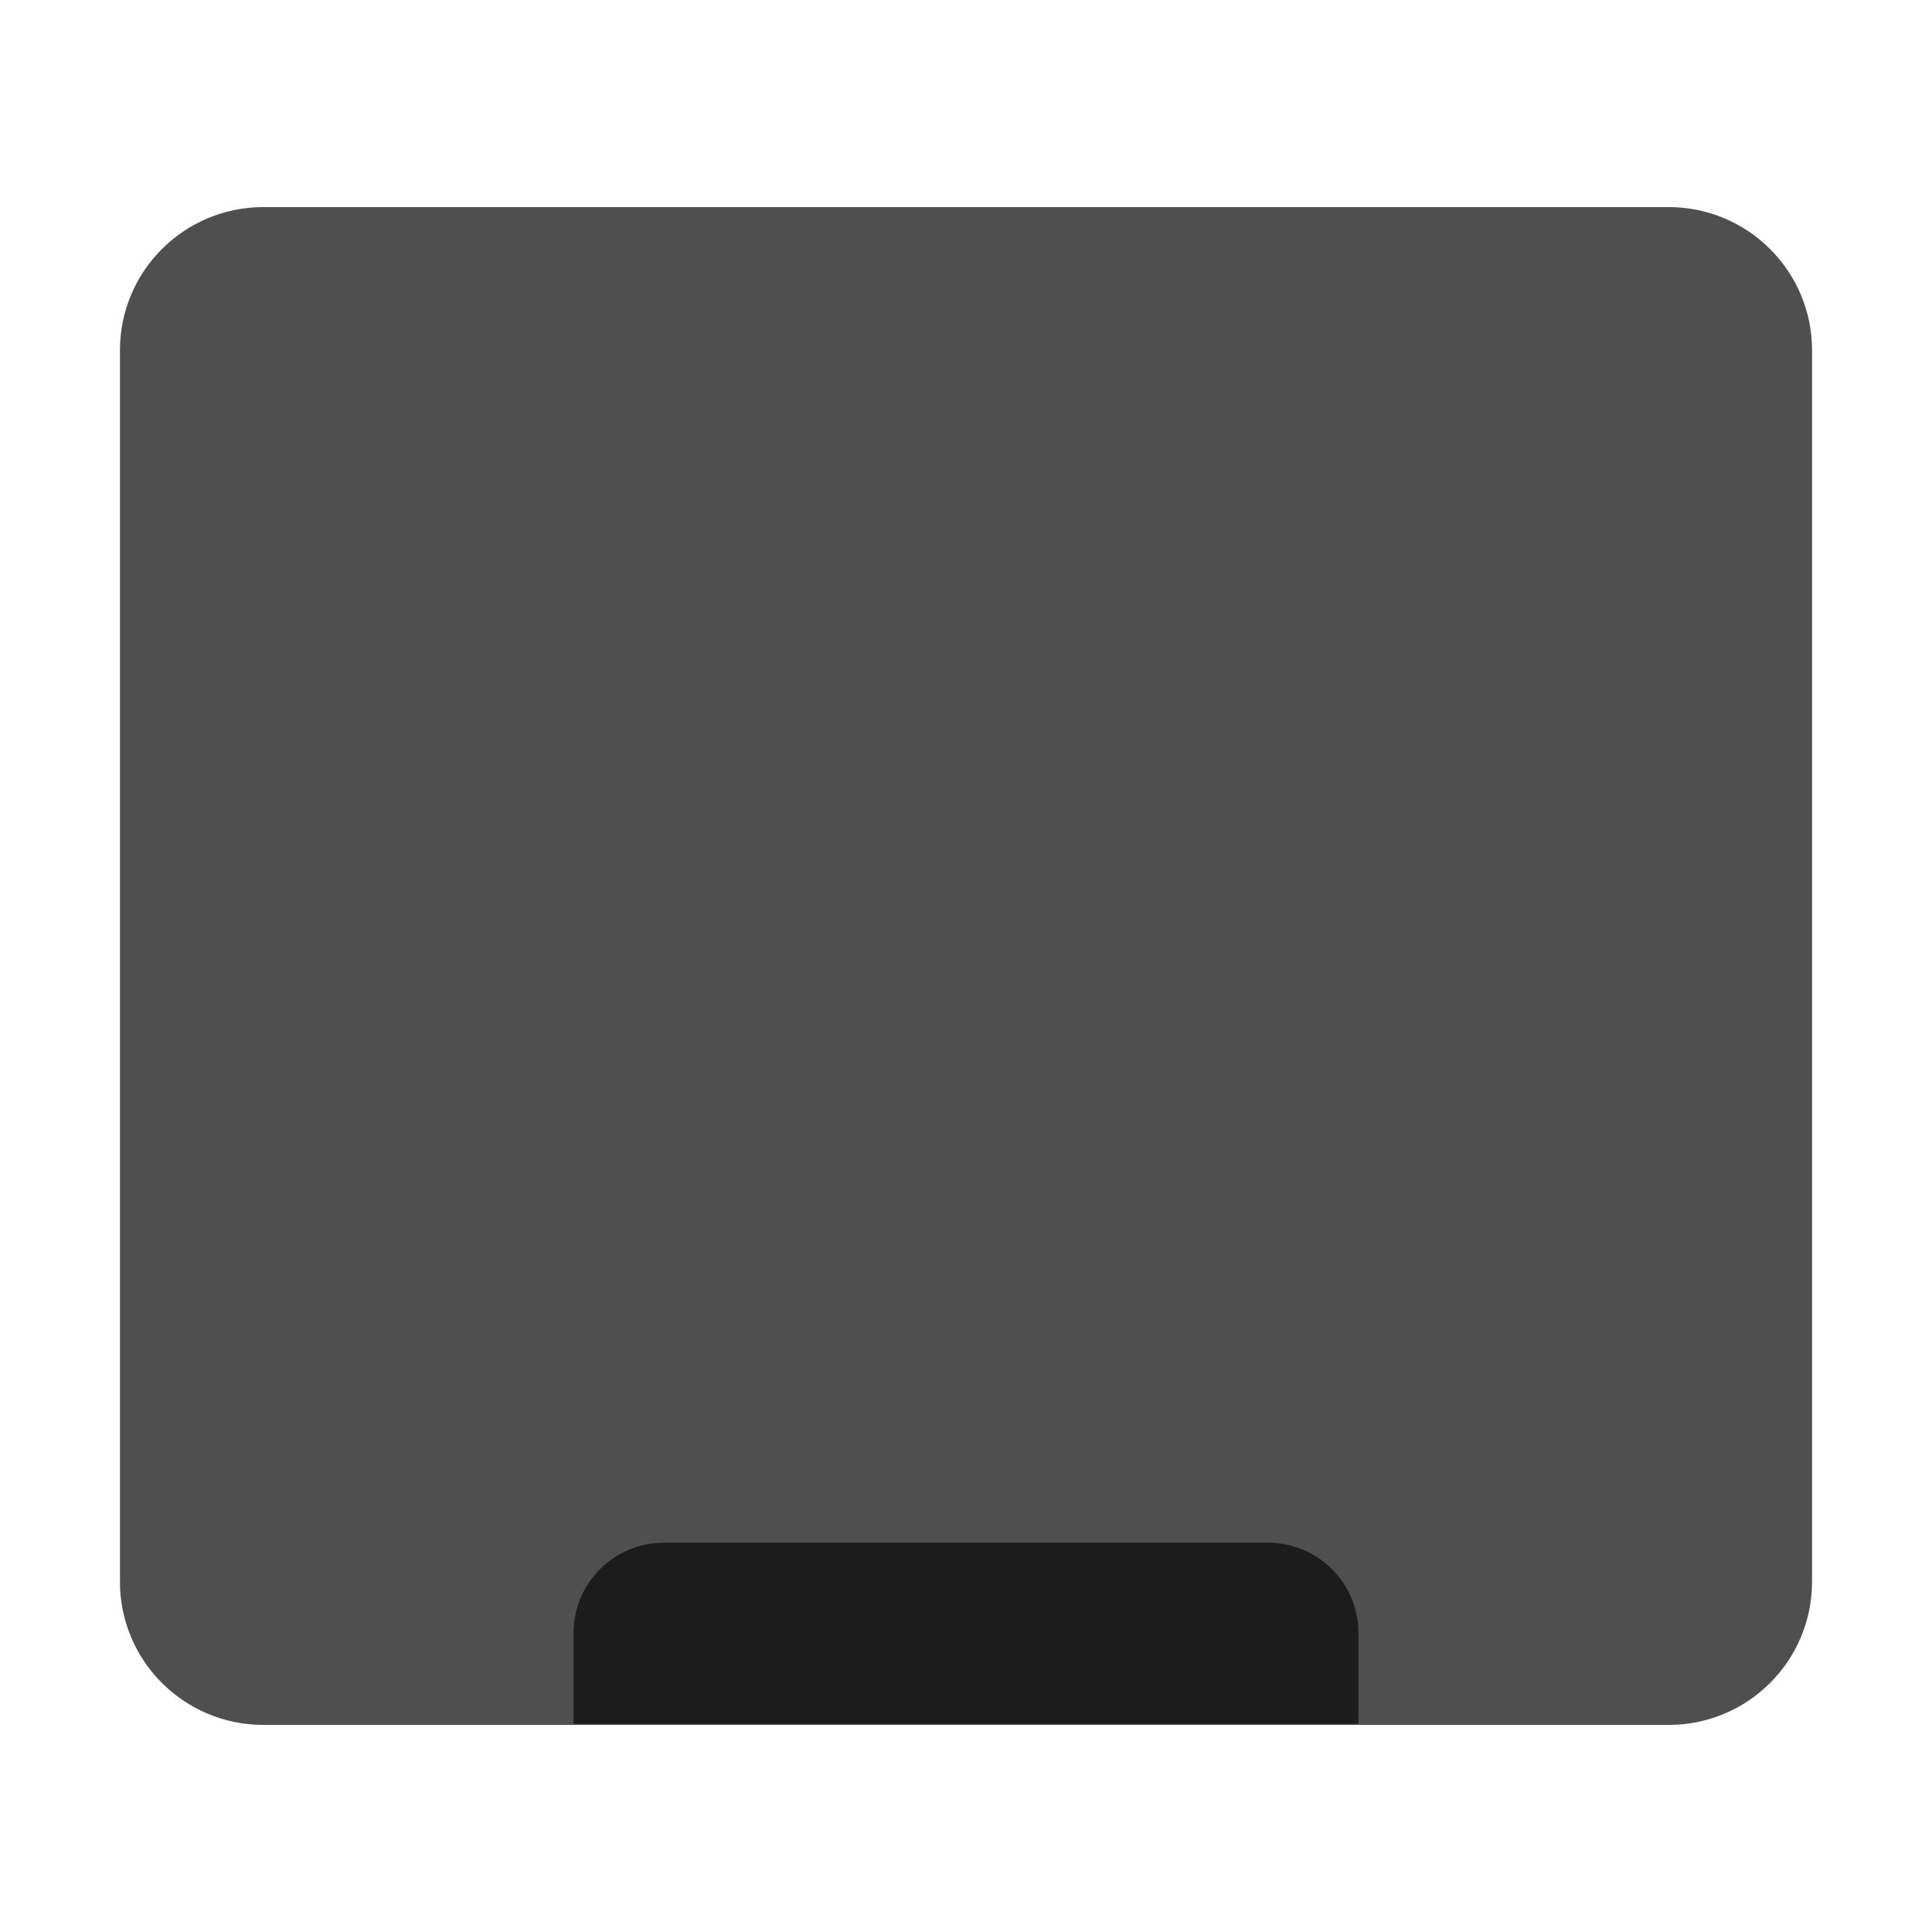 <?xml version="1.0" encoding="UTF-8"?>
<svg xmlns="http://www.w3.org/2000/svg" xmlns:xlink="http://www.w3.org/1999/xlink" width="48pt" height="48pt" viewBox="0 0 48 48" version="1.1">
<g id="surface1">
<path style=" stroke:none;fill-rule:evenodd;fill:rgb(30.98%,30.98%,30.98%);fill-opacity:1;" d="M 6.543 5.145 L 41.457 5.145 C 43.426 5.145 45.02 6.738 45.02 8.703 L 45.02 39.297 C 45.02 41.262 43.426 42.855 41.457 42.855 L 6.543 42.855 C 4.574 42.855 2.98 41.262 2.98 39.297 L 2.98 8.703 C 2.98 6.738 4.574 5.145 6.543 5.145 Z M 6.543 5.145 "/>
<path style=" stroke:none;fill-rule:nonzero;fill:rgb(0%,0%,0%);fill-opacity:0.651;" d="M 16.5 38.328 C 15.254 38.328 14.25 39.328 14.25 40.578 L 14.25 42.828 L 33.75 42.828 L 33.75 40.578 C 33.75 39.328 32.746 38.328 31.5 38.328 Z M 16.5 38.328 "/>
</g>
</svg>
